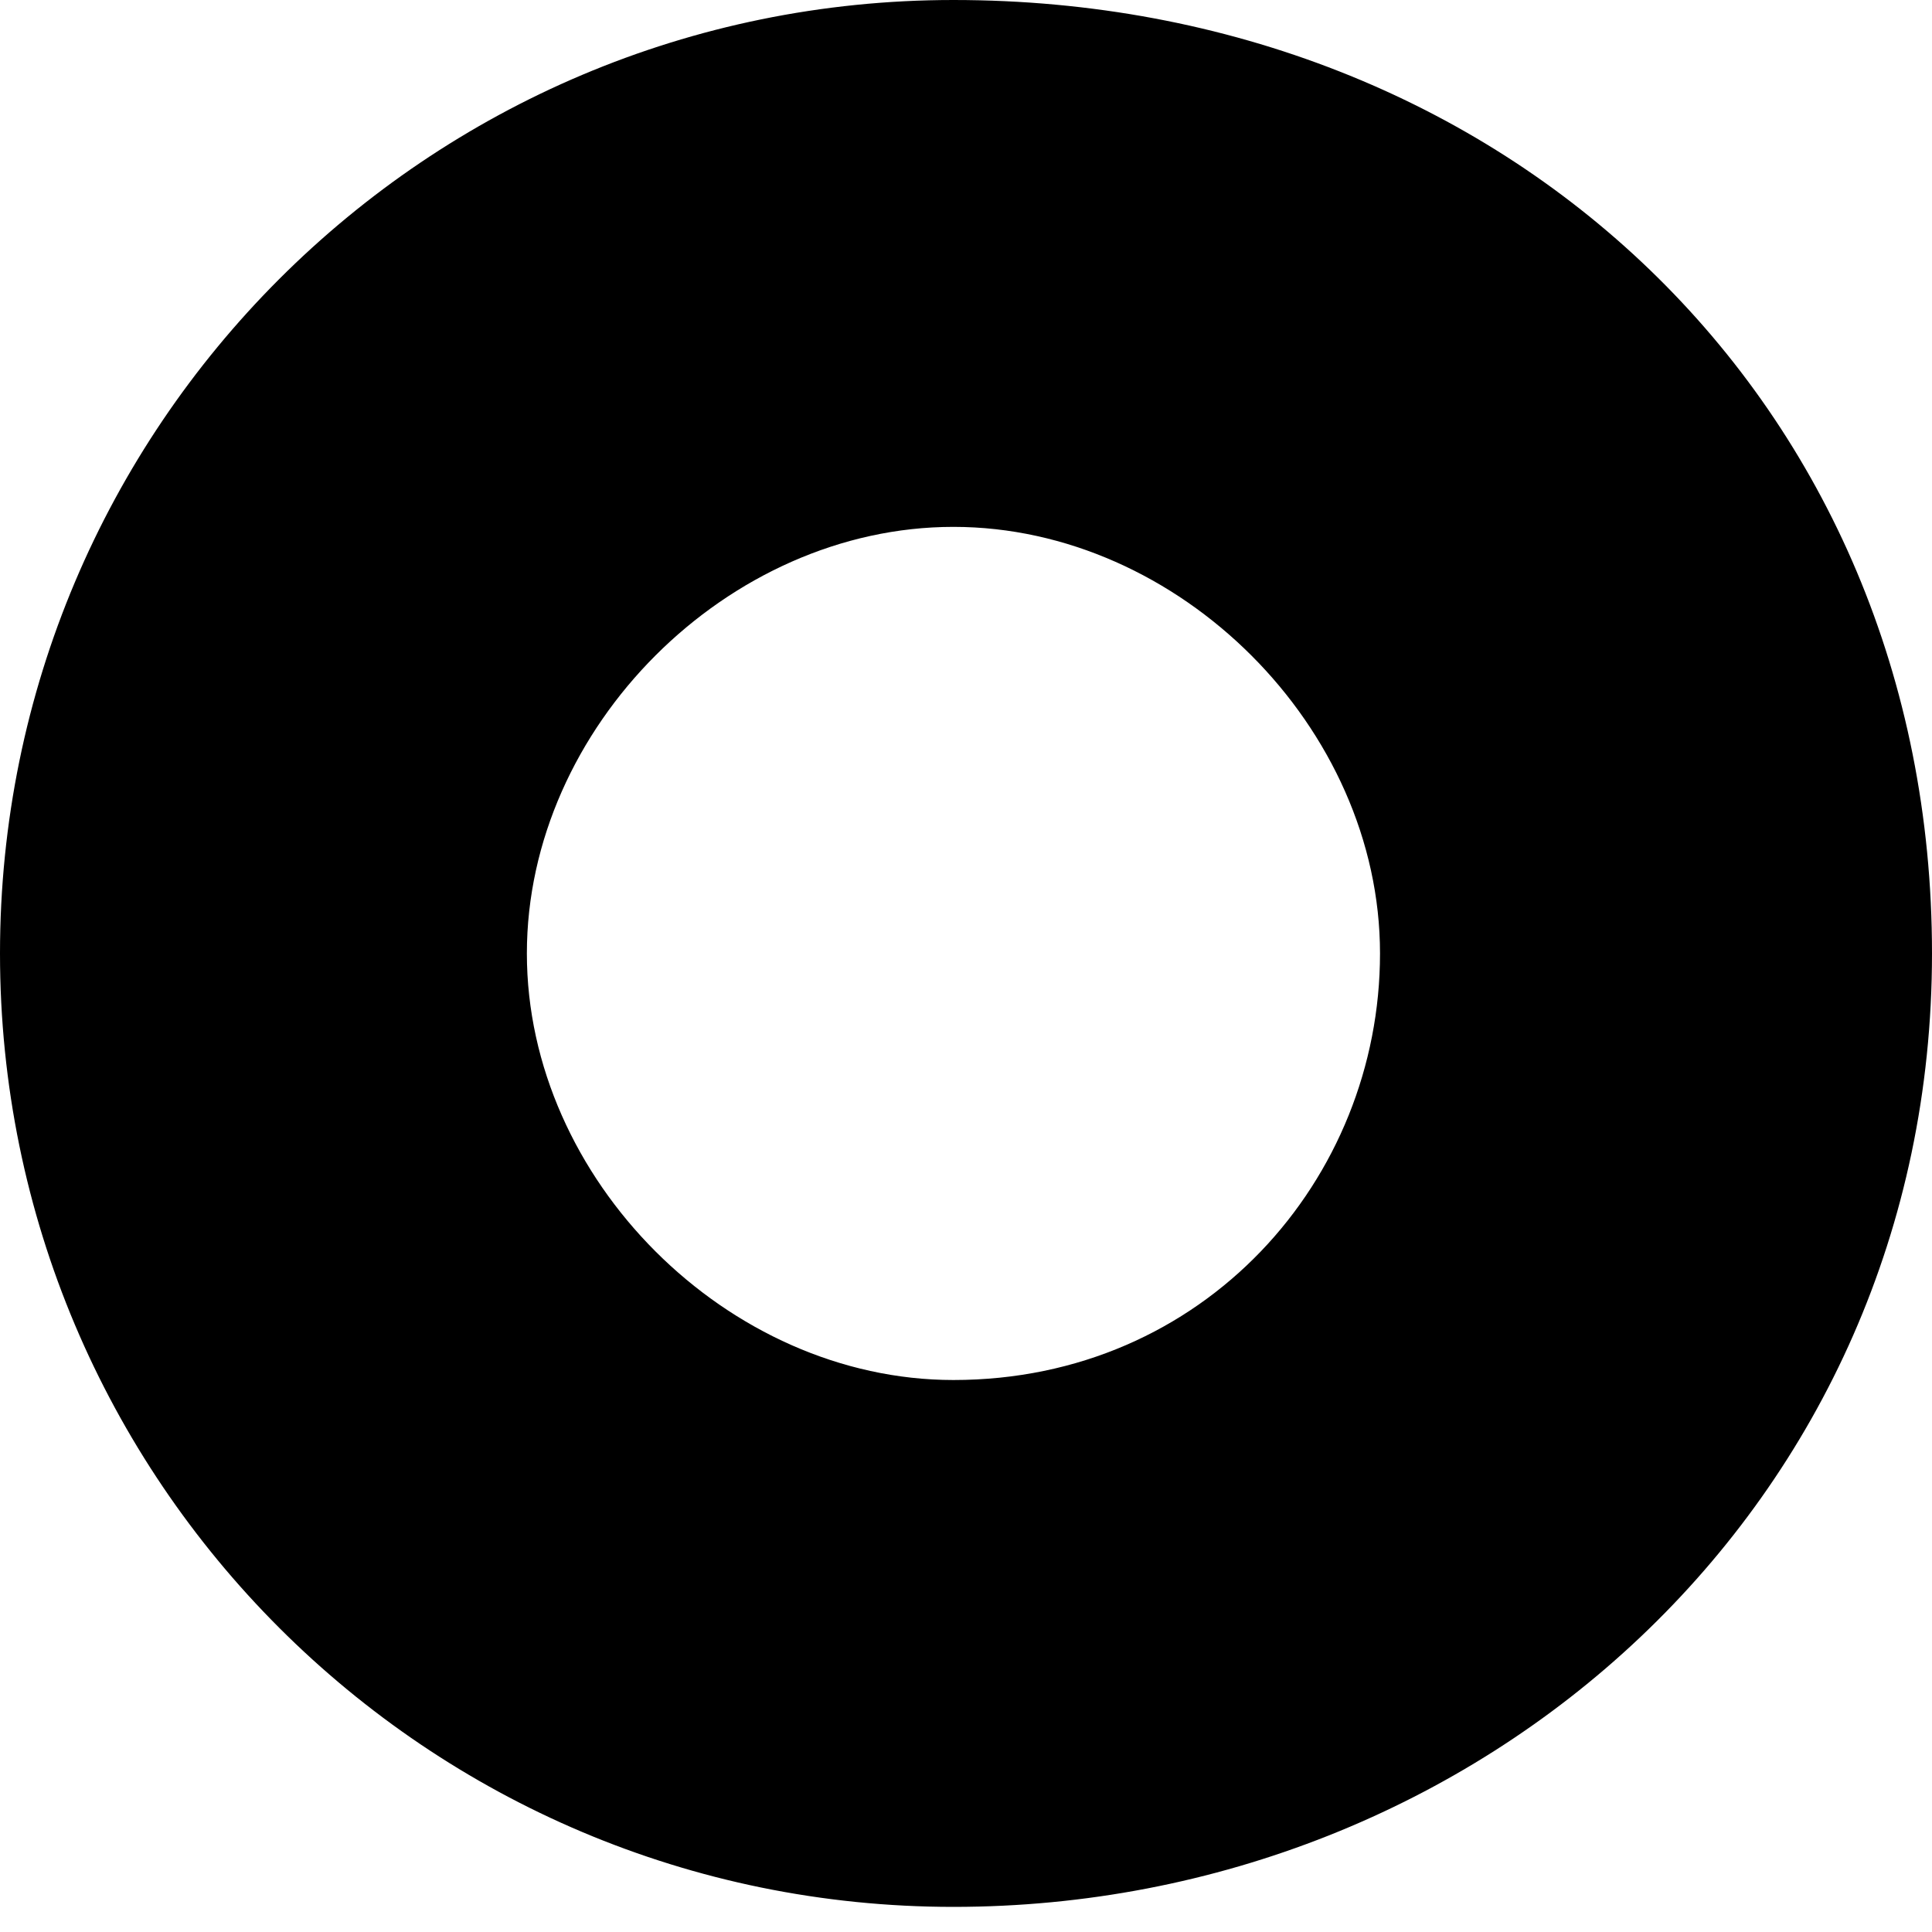 <!-- Generated by IcoMoon.io -->
<svg version="1.1" xmlns="http://www.w3.org/2000/svg" width="24" height="24" viewBox="0 0 24 24">
<title>radio-checked1</title>
<path d="M11.844 0c-6.545 0-11.844 5.299-11.844 11.844s5.299 11.844 11.844 11.844 12.156-4.987 12.156-11.844-5.299-11.844-12.156-11.844zM11.844 17.143c-2.805 0-5.299-2.494-5.299-5.299s2.494-5.299 5.299-5.299 5.299 2.494 5.299 5.299-2.182 5.299-5.299 5.299z"></path>
</svg>
